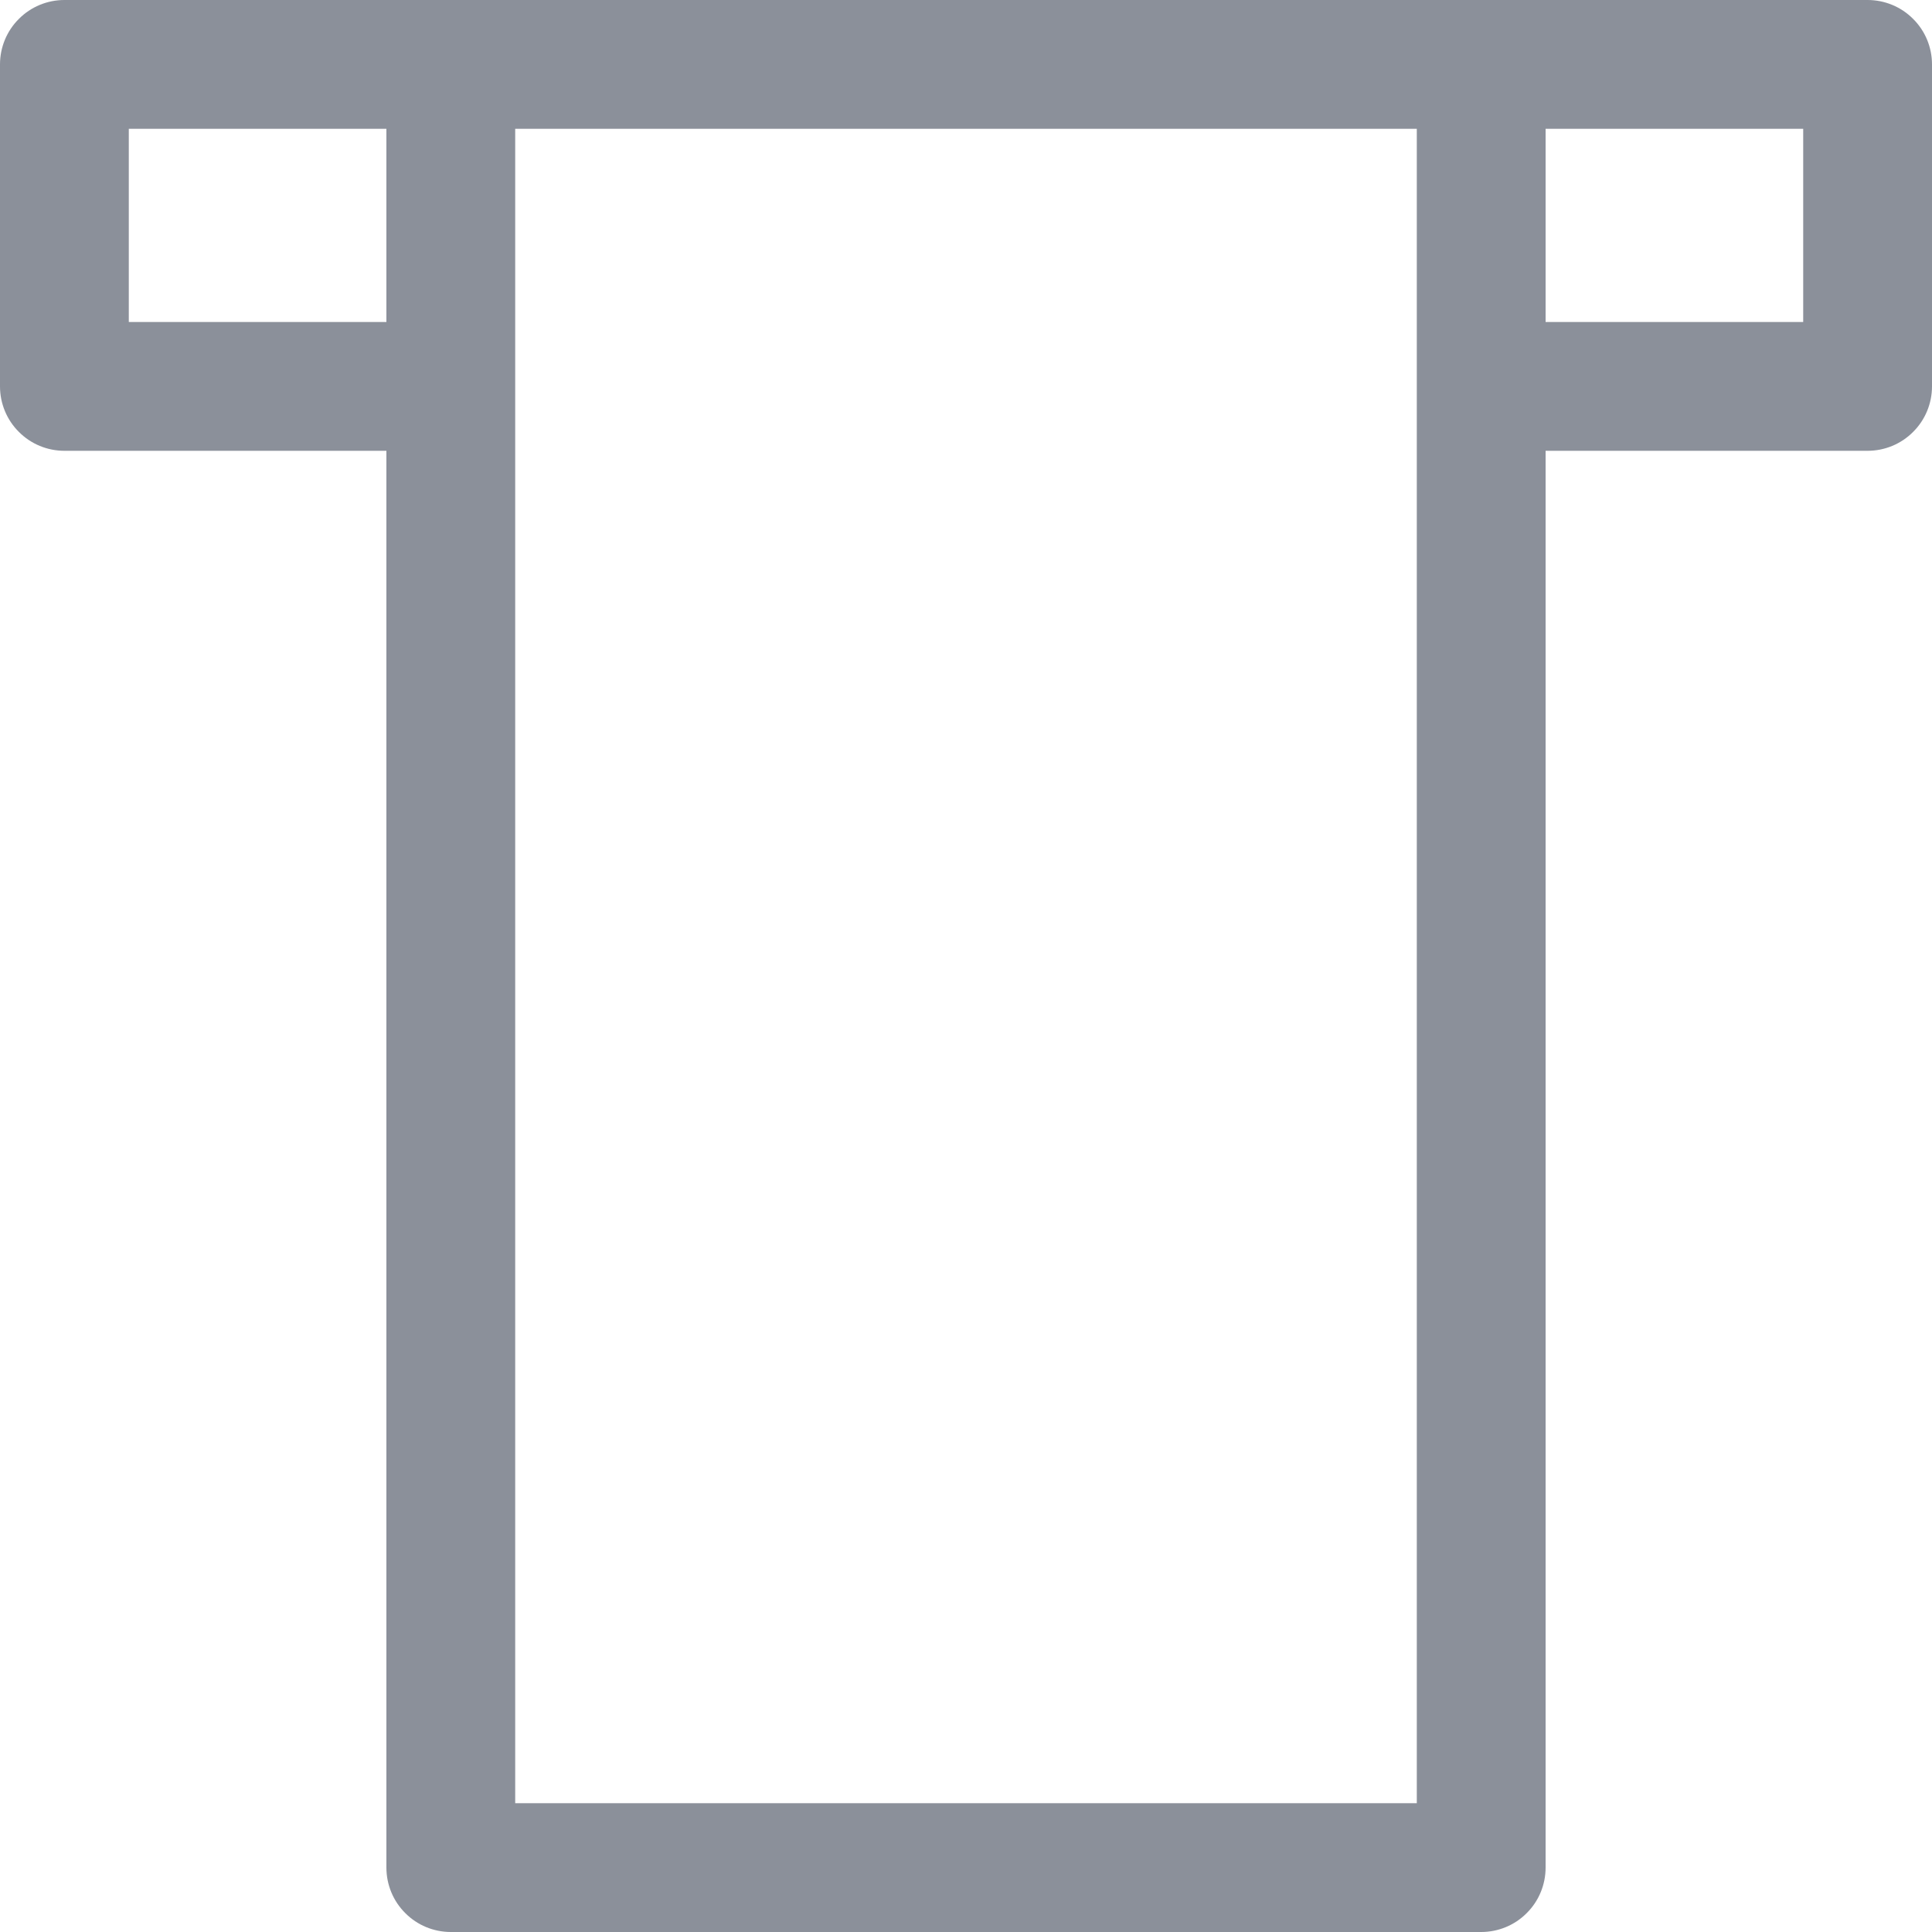 <svg width="18" height="18" viewBox="0 0 18 18" fill="none" xmlns="http://www.w3.org/2000/svg">
<path d="M17.4 0H0.6C0.441 0 0.288 0.063 0.176 0.176C0.063 0.288 0 0.441 0 0.6V3.6C0 3.759 0.063 3.912 0.176 4.024C0.288 4.137 0.441 4.2 0.6 4.2H3.6V17.4C3.6 17.559 3.663 17.712 3.776 17.824C3.888 17.937 4.041 18 4.2 18H13.8C13.959 18 14.112 17.937 14.224 17.824C14.337 17.712 14.4 17.559 14.4 17.4V4.2H17.4C17.559 4.2 17.712 4.137 17.824 4.024C17.937 3.912 18 3.759 18 3.6V0.6C18 0.441 17.937 0.288 17.824 0.176C17.712 0.063 17.559 0 17.4 0ZM1.2 3V1.2H3.6V3H1.2ZM13.2 16.8H4.8V1.2H13.2V16.8ZM16.8 3H14.4V1.2H16.8V3Z" fill="#8B909A"/>
</svg>
